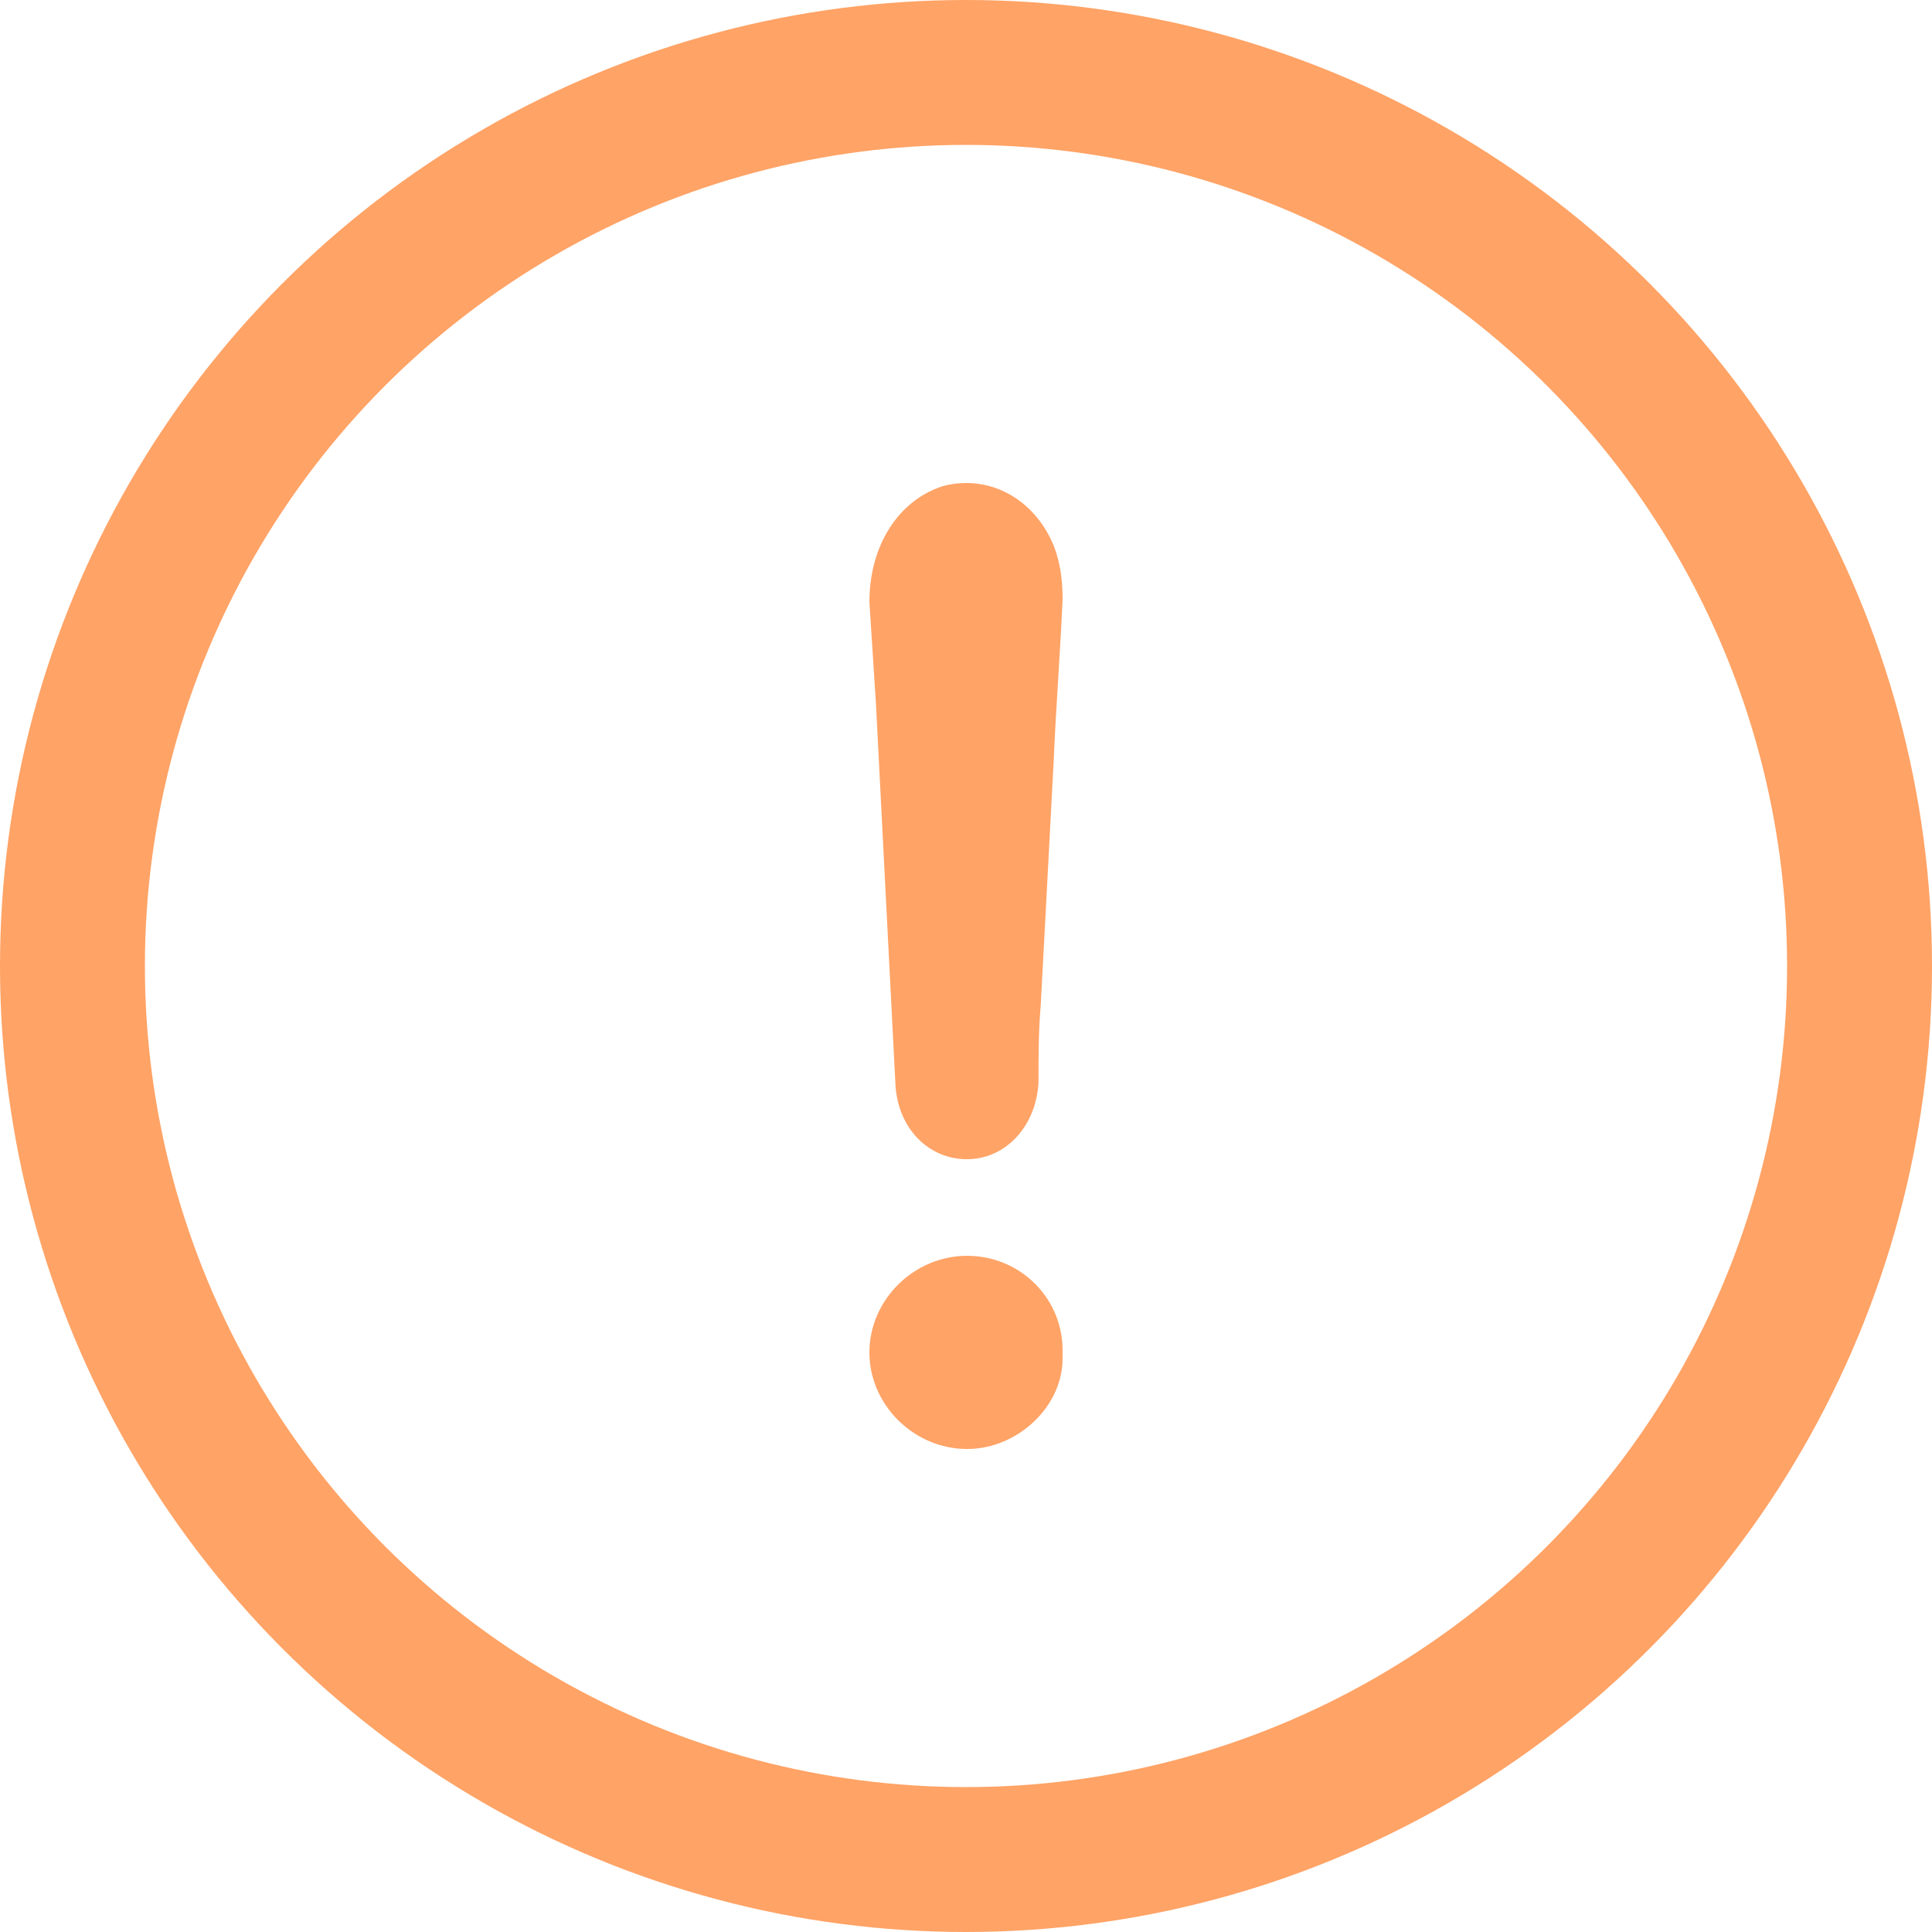 <svg xmlns="http://www.w3.org/2000/svg" width="40" height="40" viewBox="0 0 40 40">
    <g fill="none" fill-rule="evenodd" opacity=".6">
        <path fill="#f60" fill-rule="nonzero" d="M20.023 26c1.11 0 2.024.904 1.975 2.048.049 1.04-.914 1.952-1.975 1.952-1.1 0-2.023-.912-2.023-2s.923-2 2.023-2zm-.494-15.938c.942-.246 1.885.255 2.289 1.24.134.353.182.705.182 1.1-.048 1.1-.135 2.2-.182 3.3-.087 1.699-.182 3.397-.27 5.095-.047.554-.047 1.056-.047 1.602-.04.906-.673 1.601-1.481 1.601s-1.434-.651-1.481-1.549c-.135-2.648-.27-5.244-.404-7.893L18 12.464c0-1.152.586-2.103 1.529-2.402z"/>
        <circle cx="20" cy="20" r="18.5" stroke="#f60" stroke-width="3"/>
    </g>
</svg>
